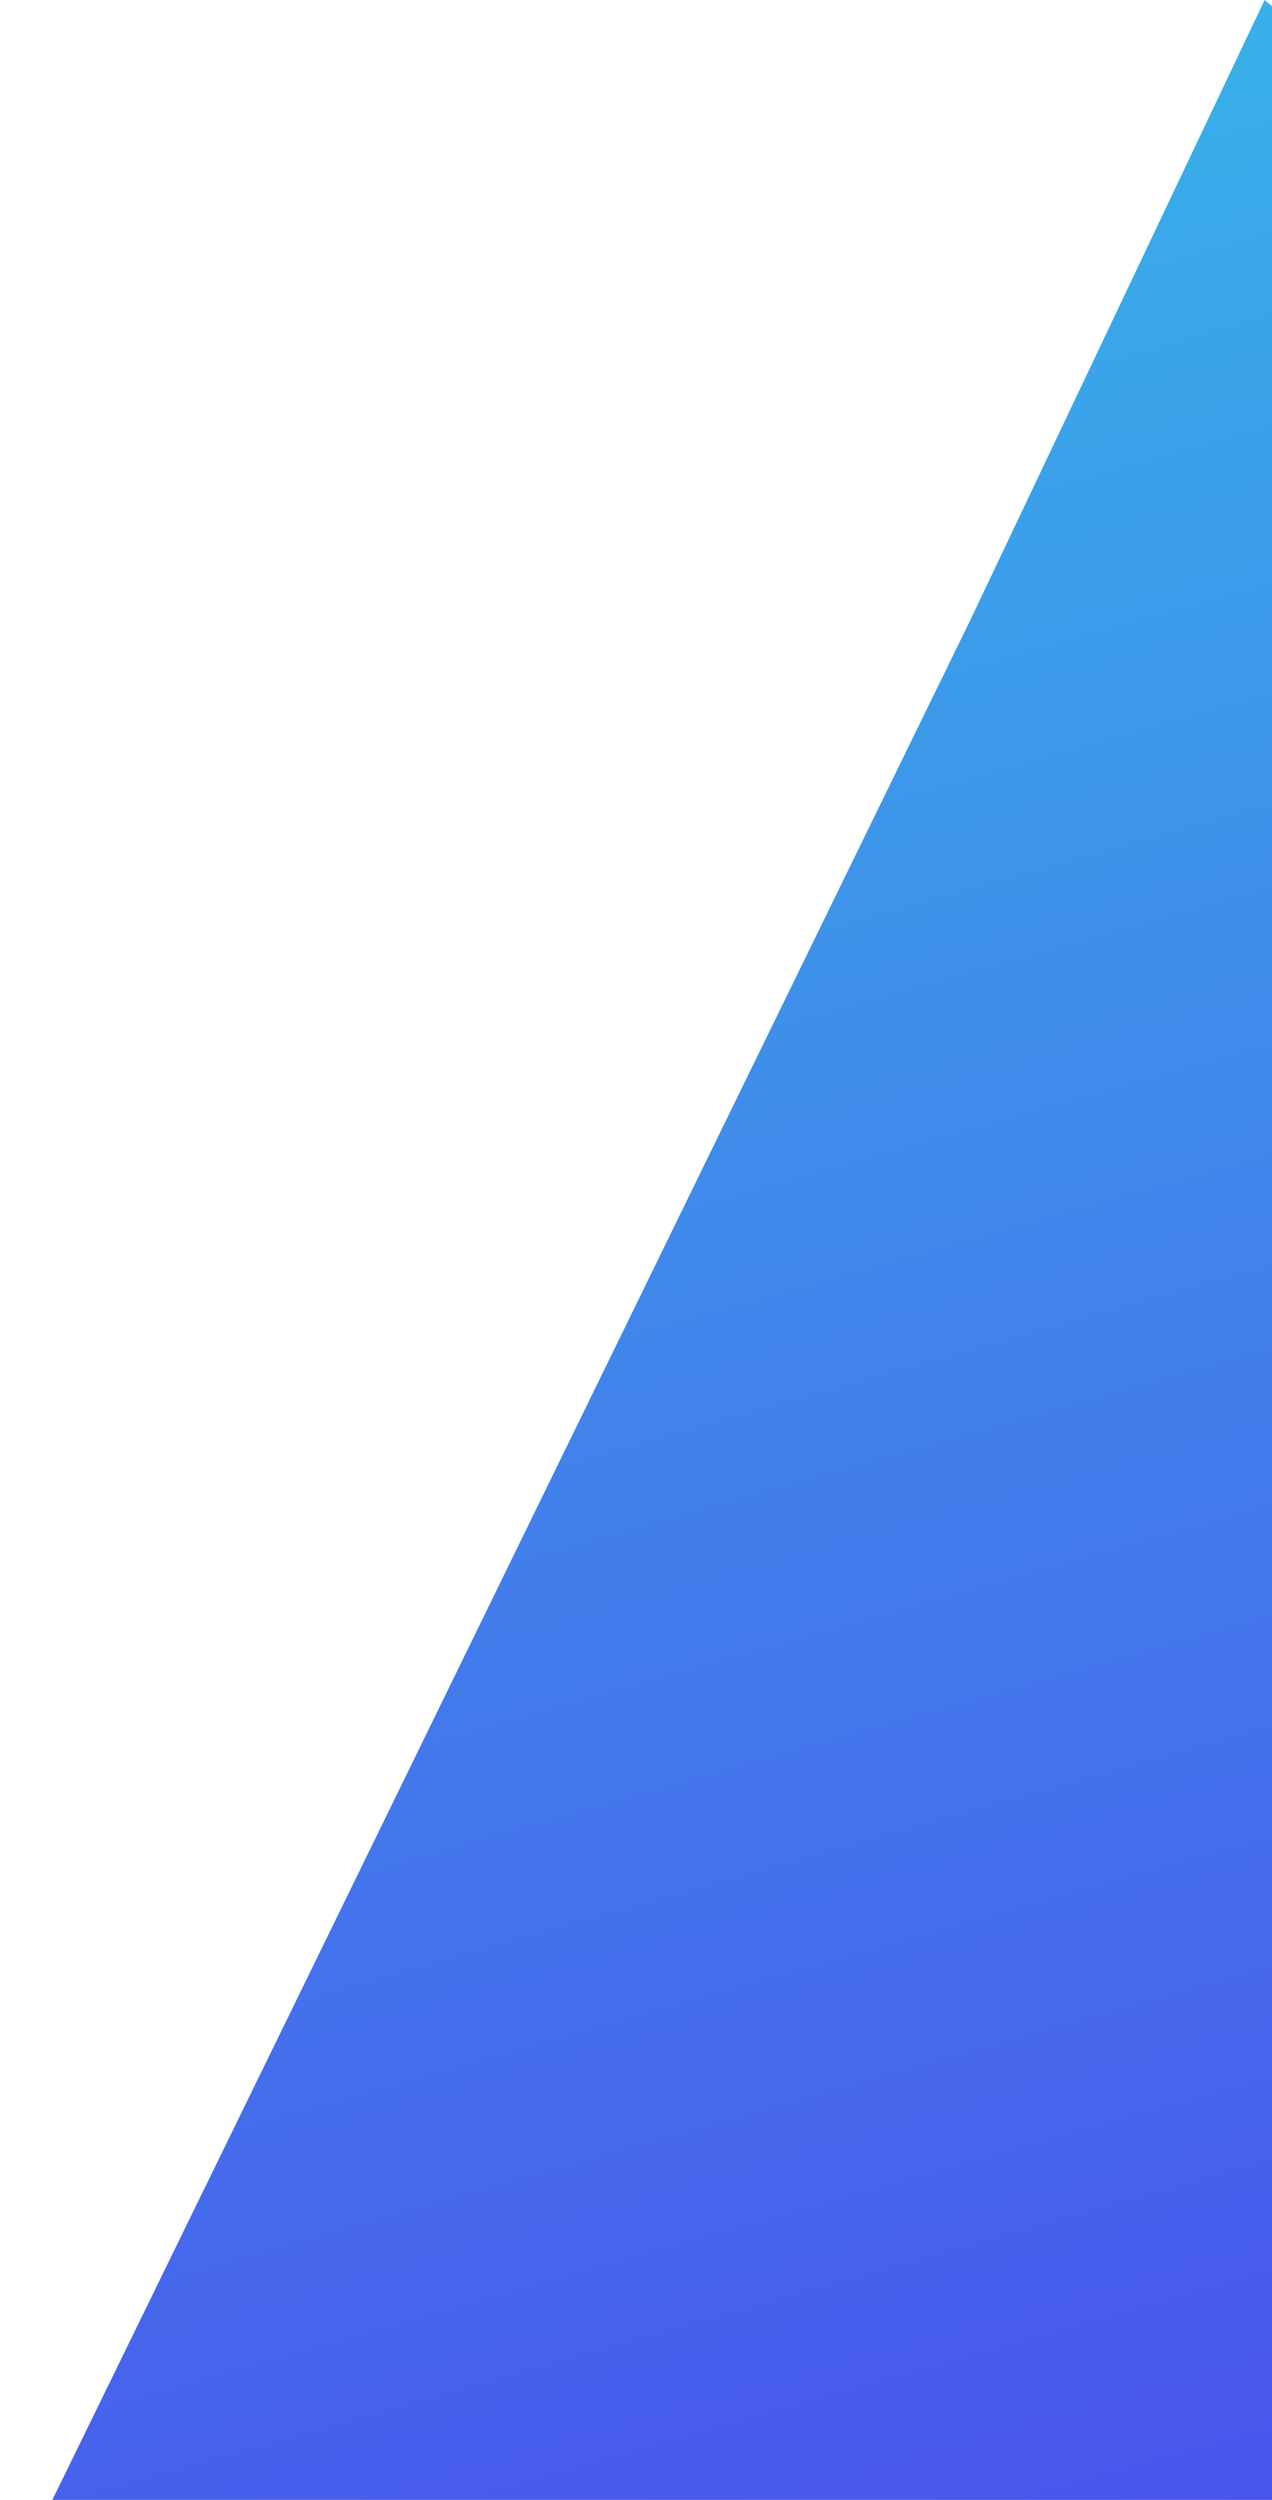 <svg width="344" height="676" viewBox="0 0 344 676" fill="none" xmlns="http://www.w3.org/2000/svg">
<path d="M262.5 167.5L342 0L413.5 59.5V720.5L0 705L262.5 167.5Z" fill="url(#paint0_linear_3_40)"/>
<defs>
<linearGradient id="paint0_linear_3_40" x1="188.5" y1="0.5" x2="392.499" y2="720.5" gradientUnits="userSpaceOnUse">
<stop stop-color="#37B6E9"/>
<stop offset="1" stop-color="#4B4CED"/>
</linearGradient>
</defs>
</svg>
